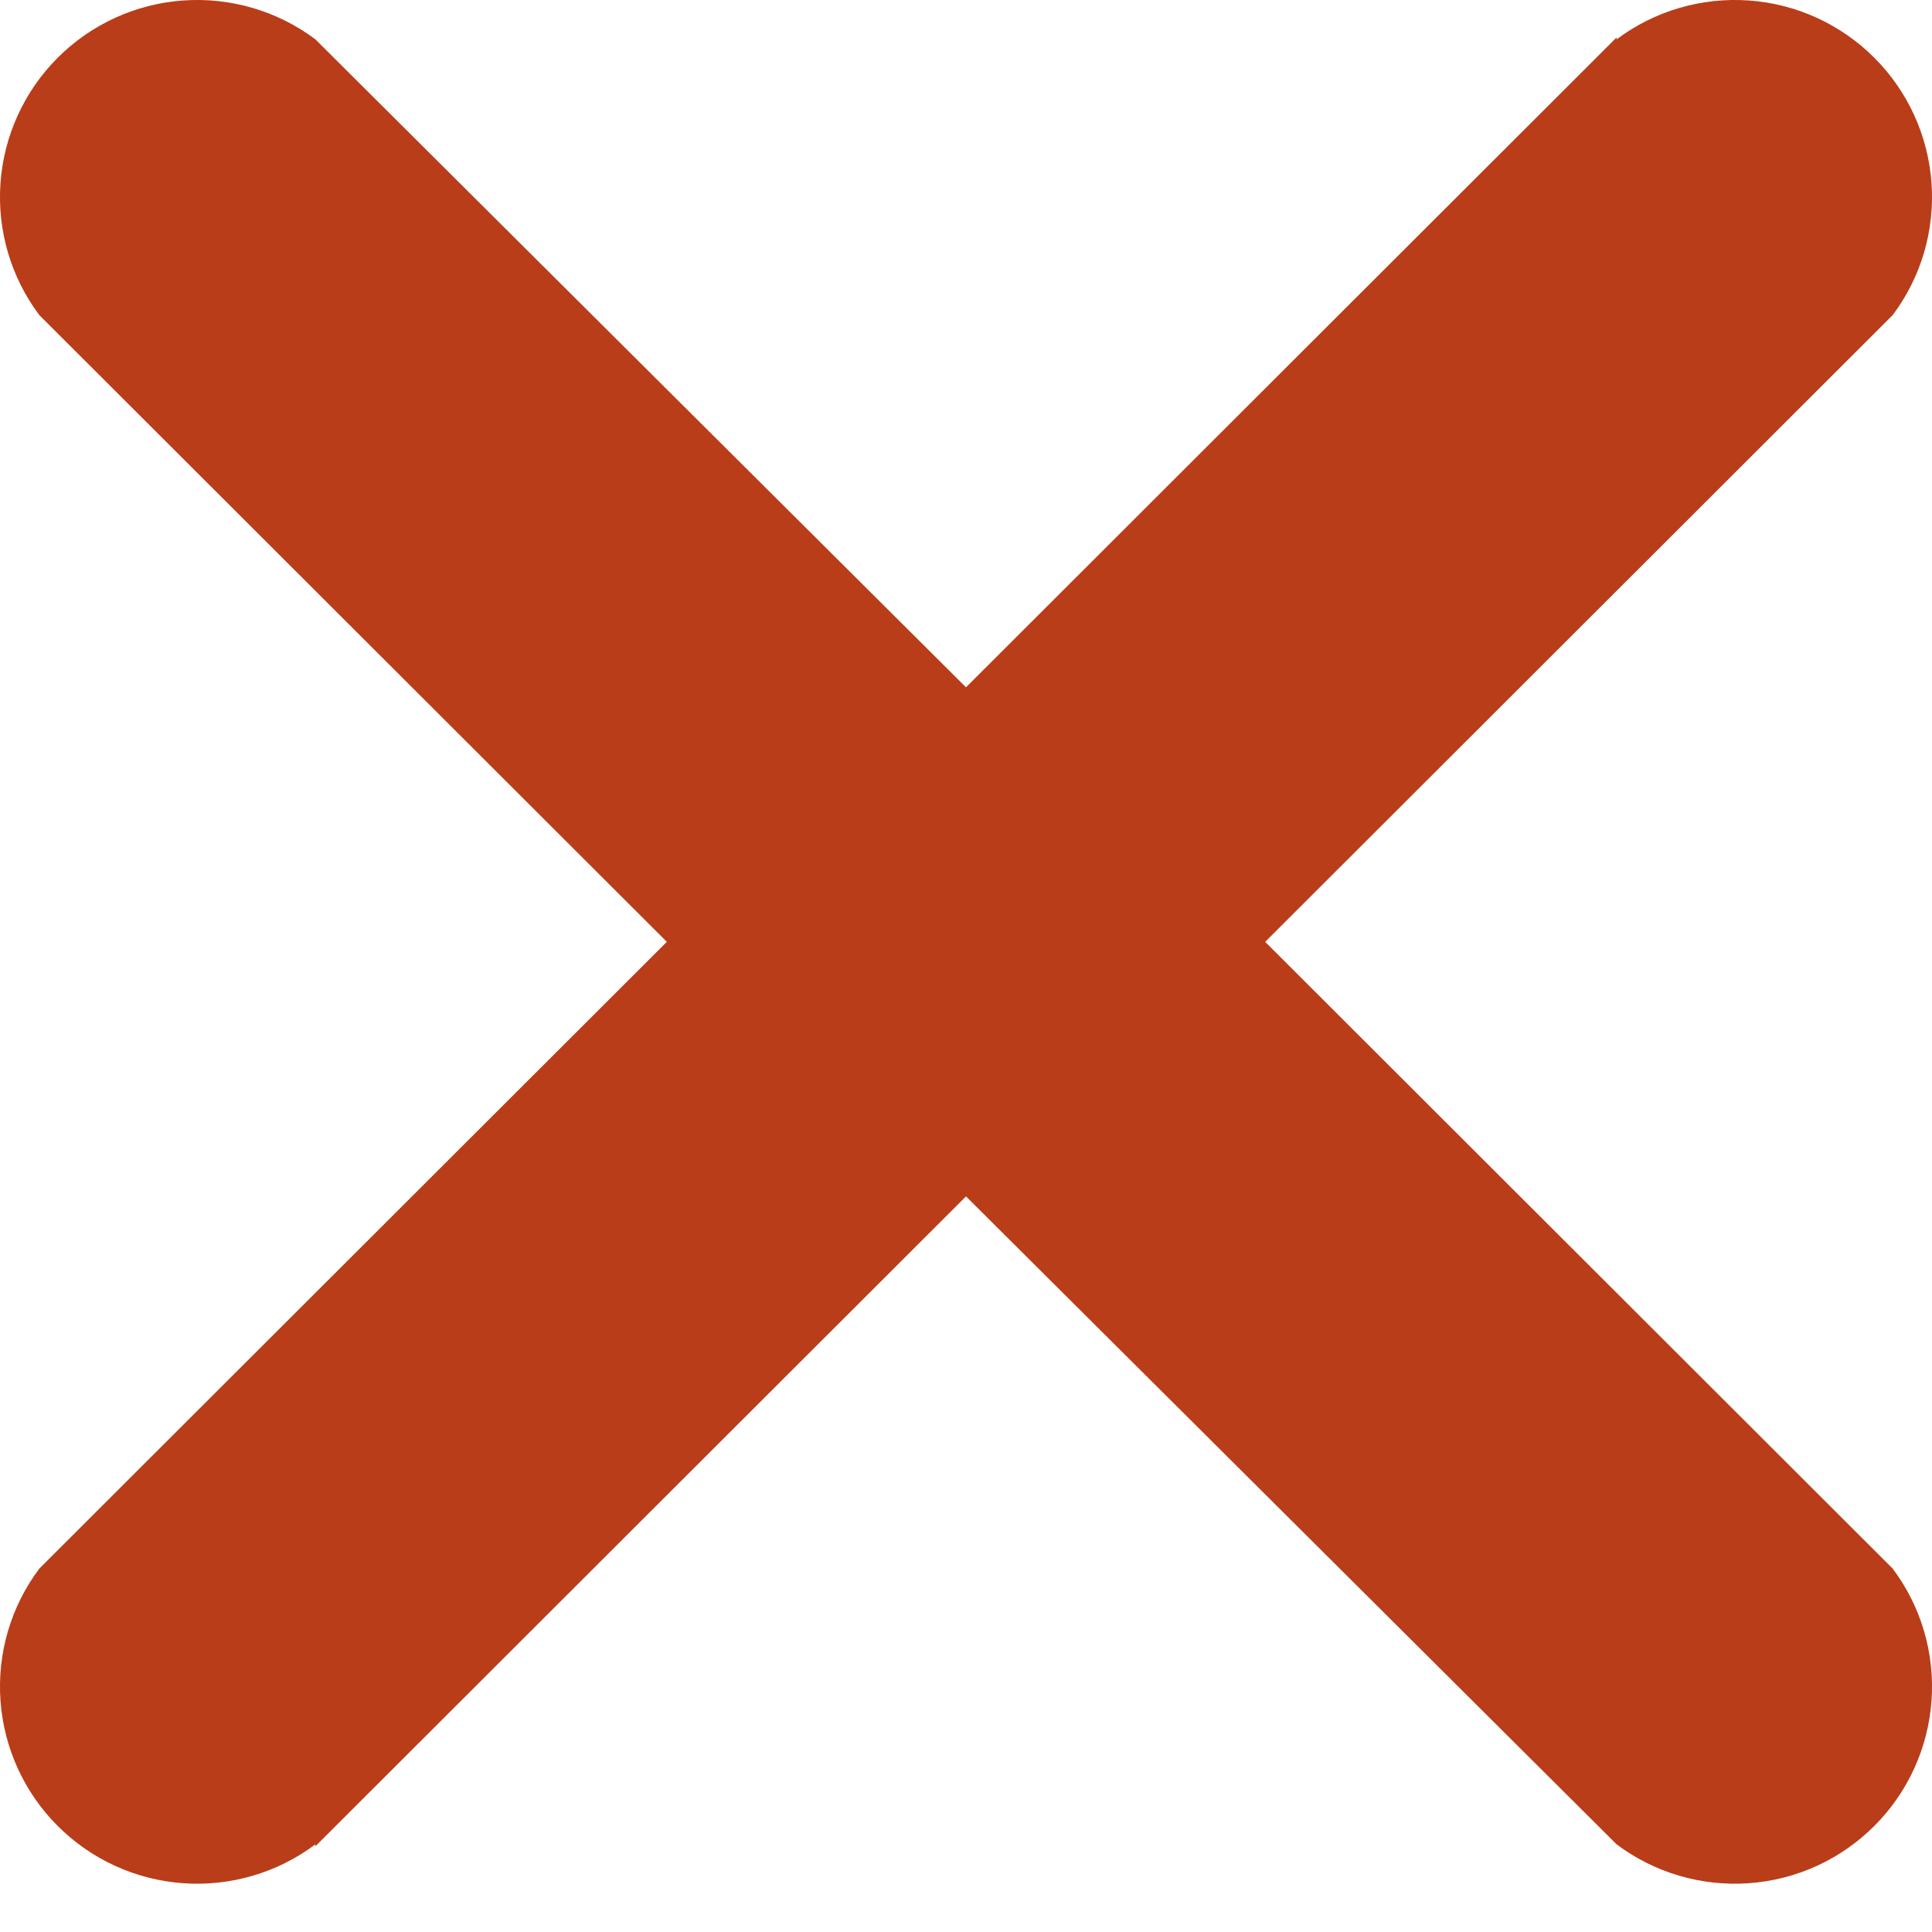<svg width="8" height="8" viewBox="0 0 8 8" fill="none" xmlns="http://www.w3.org/2000/svg">
<path d="M1.306 7.637C1.149 7.755 0.954 7.812 0.758 7.798C0.562 7.784 0.378 7.7 0.239 7.561C0.1 7.422 0.016 7.238 0.002 7.042C-0.012 6.846 0.045 6.652 0.163 6.495L3.429 3.233C3.581 3.084 3.786 3 4 3C4.214 3 4.419 3.084 4.571 3.233L7.837 6.495C7.955 6.652 8.012 6.846 7.998 7.042C7.984 7.238 7.9 7.422 7.761 7.561C7.622 7.7 7.438 7.784 7.242 7.798C7.046 7.812 6.851 7.755 6.694 7.637L4 4.954L1.306 7.645L1.306 7.637Z" fill="#b93d19"/>
<path d="M6.694 0.163C6.851 0.045 7.046 -0.012 7.242 0.002C7.438 0.016 7.622 0.1 7.761 0.239C7.9 0.378 7.984 0.562 7.998 0.758C8.012 0.954 7.955 1.148 7.837 1.305L4.571 4.567C4.419 4.716 4.214 4.8 4 4.8C3.786 4.8 3.581 4.716 3.429 4.567L0.163 1.305C0.045 1.148 -0.012 0.954 0.002 0.758C0.016 0.562 0.1 0.378 0.239 0.239C0.378 0.1 0.562 0.016 0.758 0.002C0.954 -0.012 1.149 0.045 1.306 0.163L4 2.846L6.694 0.155V0.163Z" fill="#b93d19"/>
</svg>
